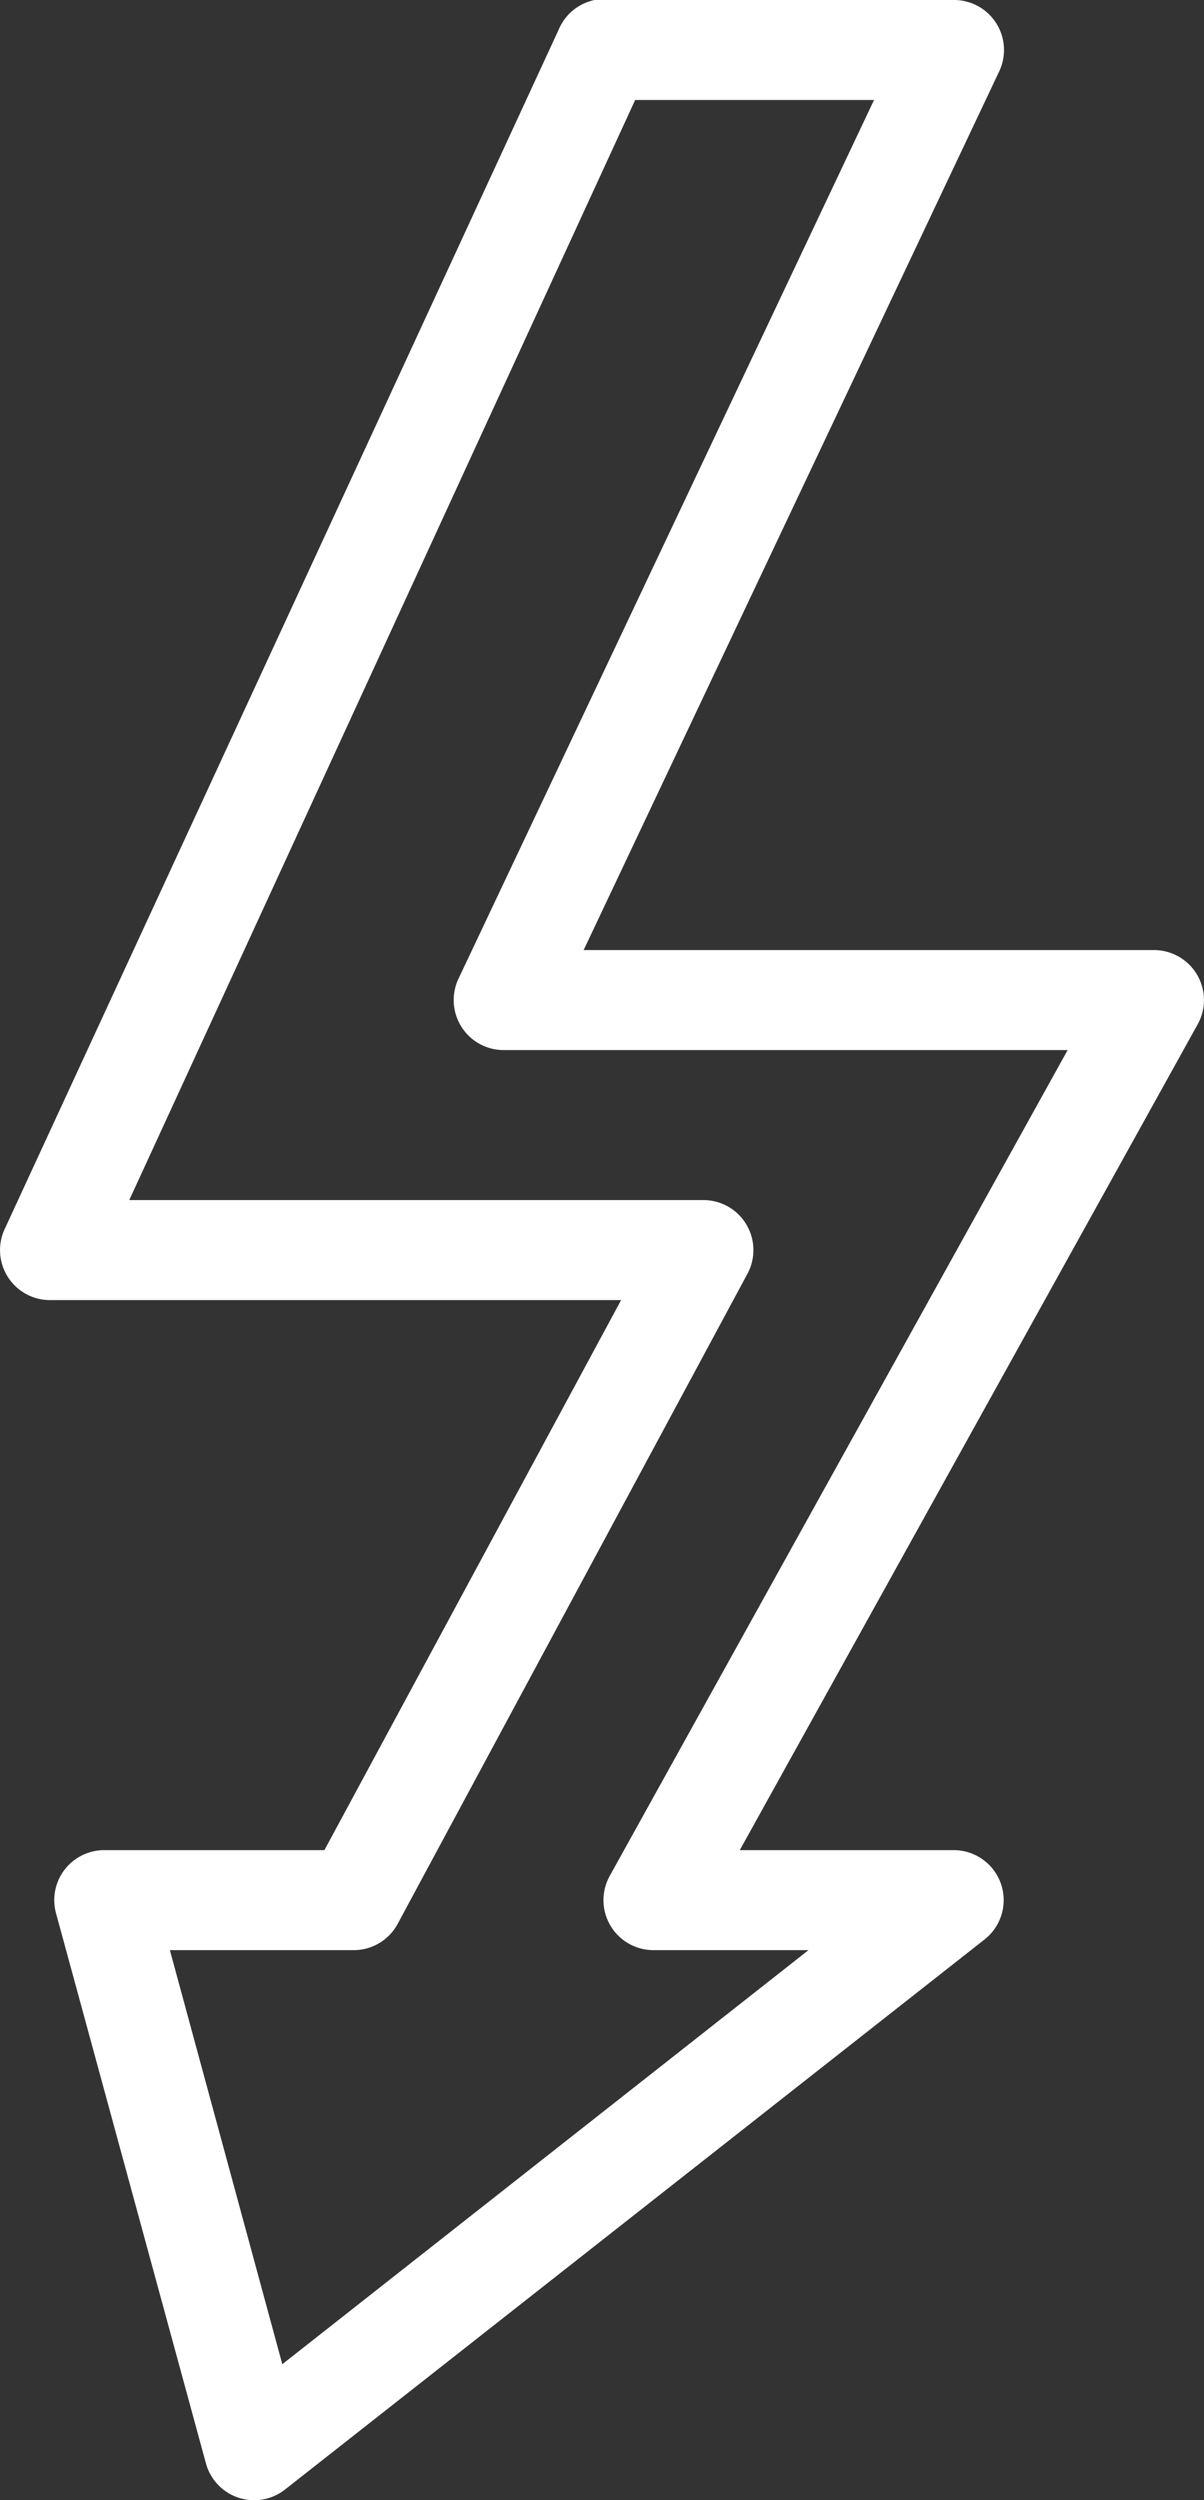 <svg xmlns="http://www.w3.org/2000/svg" width="24.097" height="50.001" viewBox="0 0 24.097 50.001">
  <rect x="0" y="0" width="24.097" height="50.001" fill="#333333" stroke="none"/>
  <path id="Path_76" data-name="Path 76" d="M24.813,0a1,1,0,0,0-.719.594L13,24.594A1,1,0,0,0,13.938,26H25.344L19.406,37H15a1,1,0,0,0-.969,1.25l3,11a1,1,0,0,0,1.594.531l14-11A1,1,0,0,0,32,37H27.719l9.156-16.5A1,1,0,0,0,36,19H24.594L32.906,1.438A1,1,0,0,0,32,0H24.813Zm.812,2h4.781L22.094,19.563A1,1,0,0,0,23,21H34.281L25.125,37.5A1,1,0,0,0,26,39h3.094L18.563,47.281,16.313,39H20a1,1,0,0,0,.875-.531l7-13A1,1,0,0,0,27,24H15.5Z" transform="translate(-12.913 0)" fill="#fff"/>
</svg>
